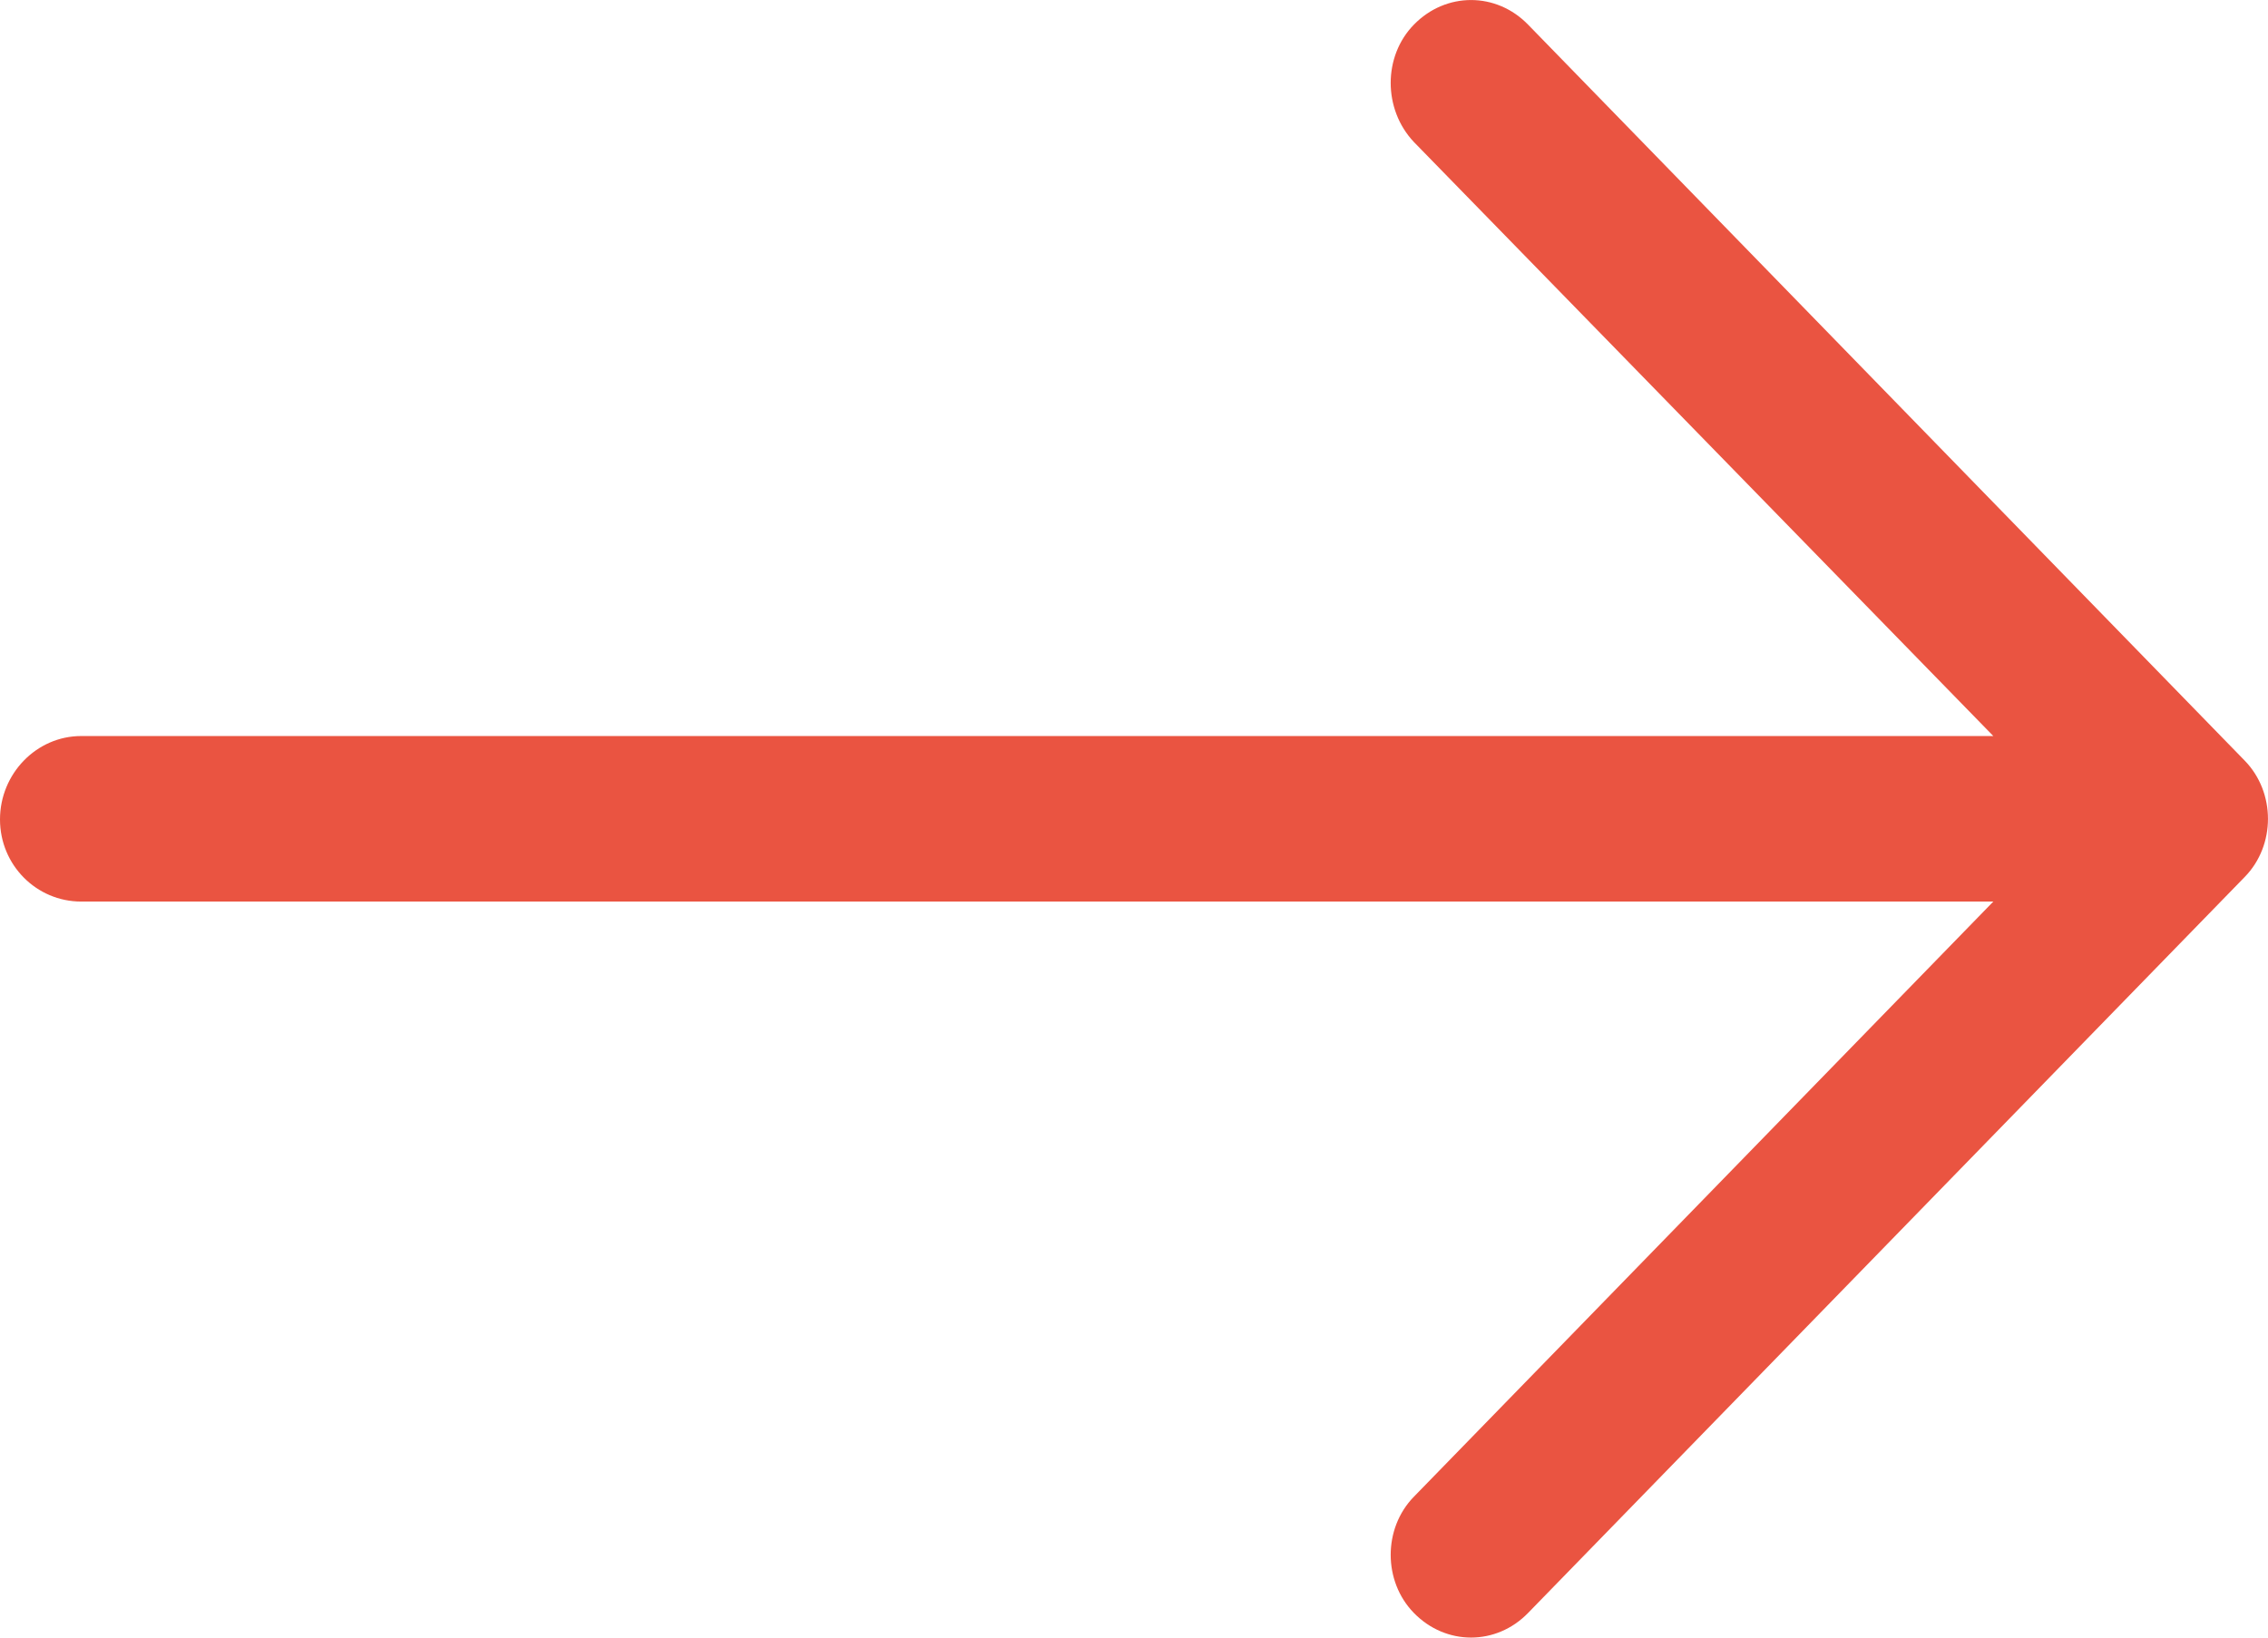 <?xml version="1.0" encoding="UTF-8"?>
<svg width="18px" height="13px" viewBox="0 0 18 13" version="1.1" xmlns="http://www.w3.org/2000/svg" xmlns:xlink="http://www.w3.org/1999/xlink">
    <!-- Generator: Sketch 51.2 (57519) - http://www.bohemiancoding.com/sketch -->
    <title>right-arrow</title>
    <desc>Created with Sketch.</desc>
    <defs></defs>
    <g id="design" stroke="none" stroke-width="1" fill="none" fill-rule="evenodd">
        <g id="ui-elements" transform="translate(-1130, -306)" fill="#EA5441" fill-rule="nonzero">
            <g id="icons" transform="translate(1074, 252)">
                <g id="arrow_right" transform="translate(46, 42)">
                    <g id="right-arrow" transform="translate(10, 12)">
                        <g id="right">
                            <path d="M5.872,0.196 C6.125,-0.065 6.525,-0.065 6.779,0.196 C7.024,0.447 7.024,0.867 6.779,1.118 L2.18,5.843 L17.356,5.843 C17.71,5.843 18,6.132 18,6.495 C18,6.858 17.71,7.157 17.356,7.157 L2.18,7.157 L6.779,11.873 C7.024,12.133 7.024,12.553 6.779,12.804 C6.525,13.065 6.125,13.065 5.872,12.804 L0.184,6.961 C-0.061,6.709 -0.061,6.29 0.184,6.039 L5.872,0.196 Z" id="Shape" transform="translate(9, 6.5) rotate(-180) translate(-9, -6.5) "></path>
                        </g>
                    </g>
                </g>
            </g>
        </g>
    </g>
</svg>